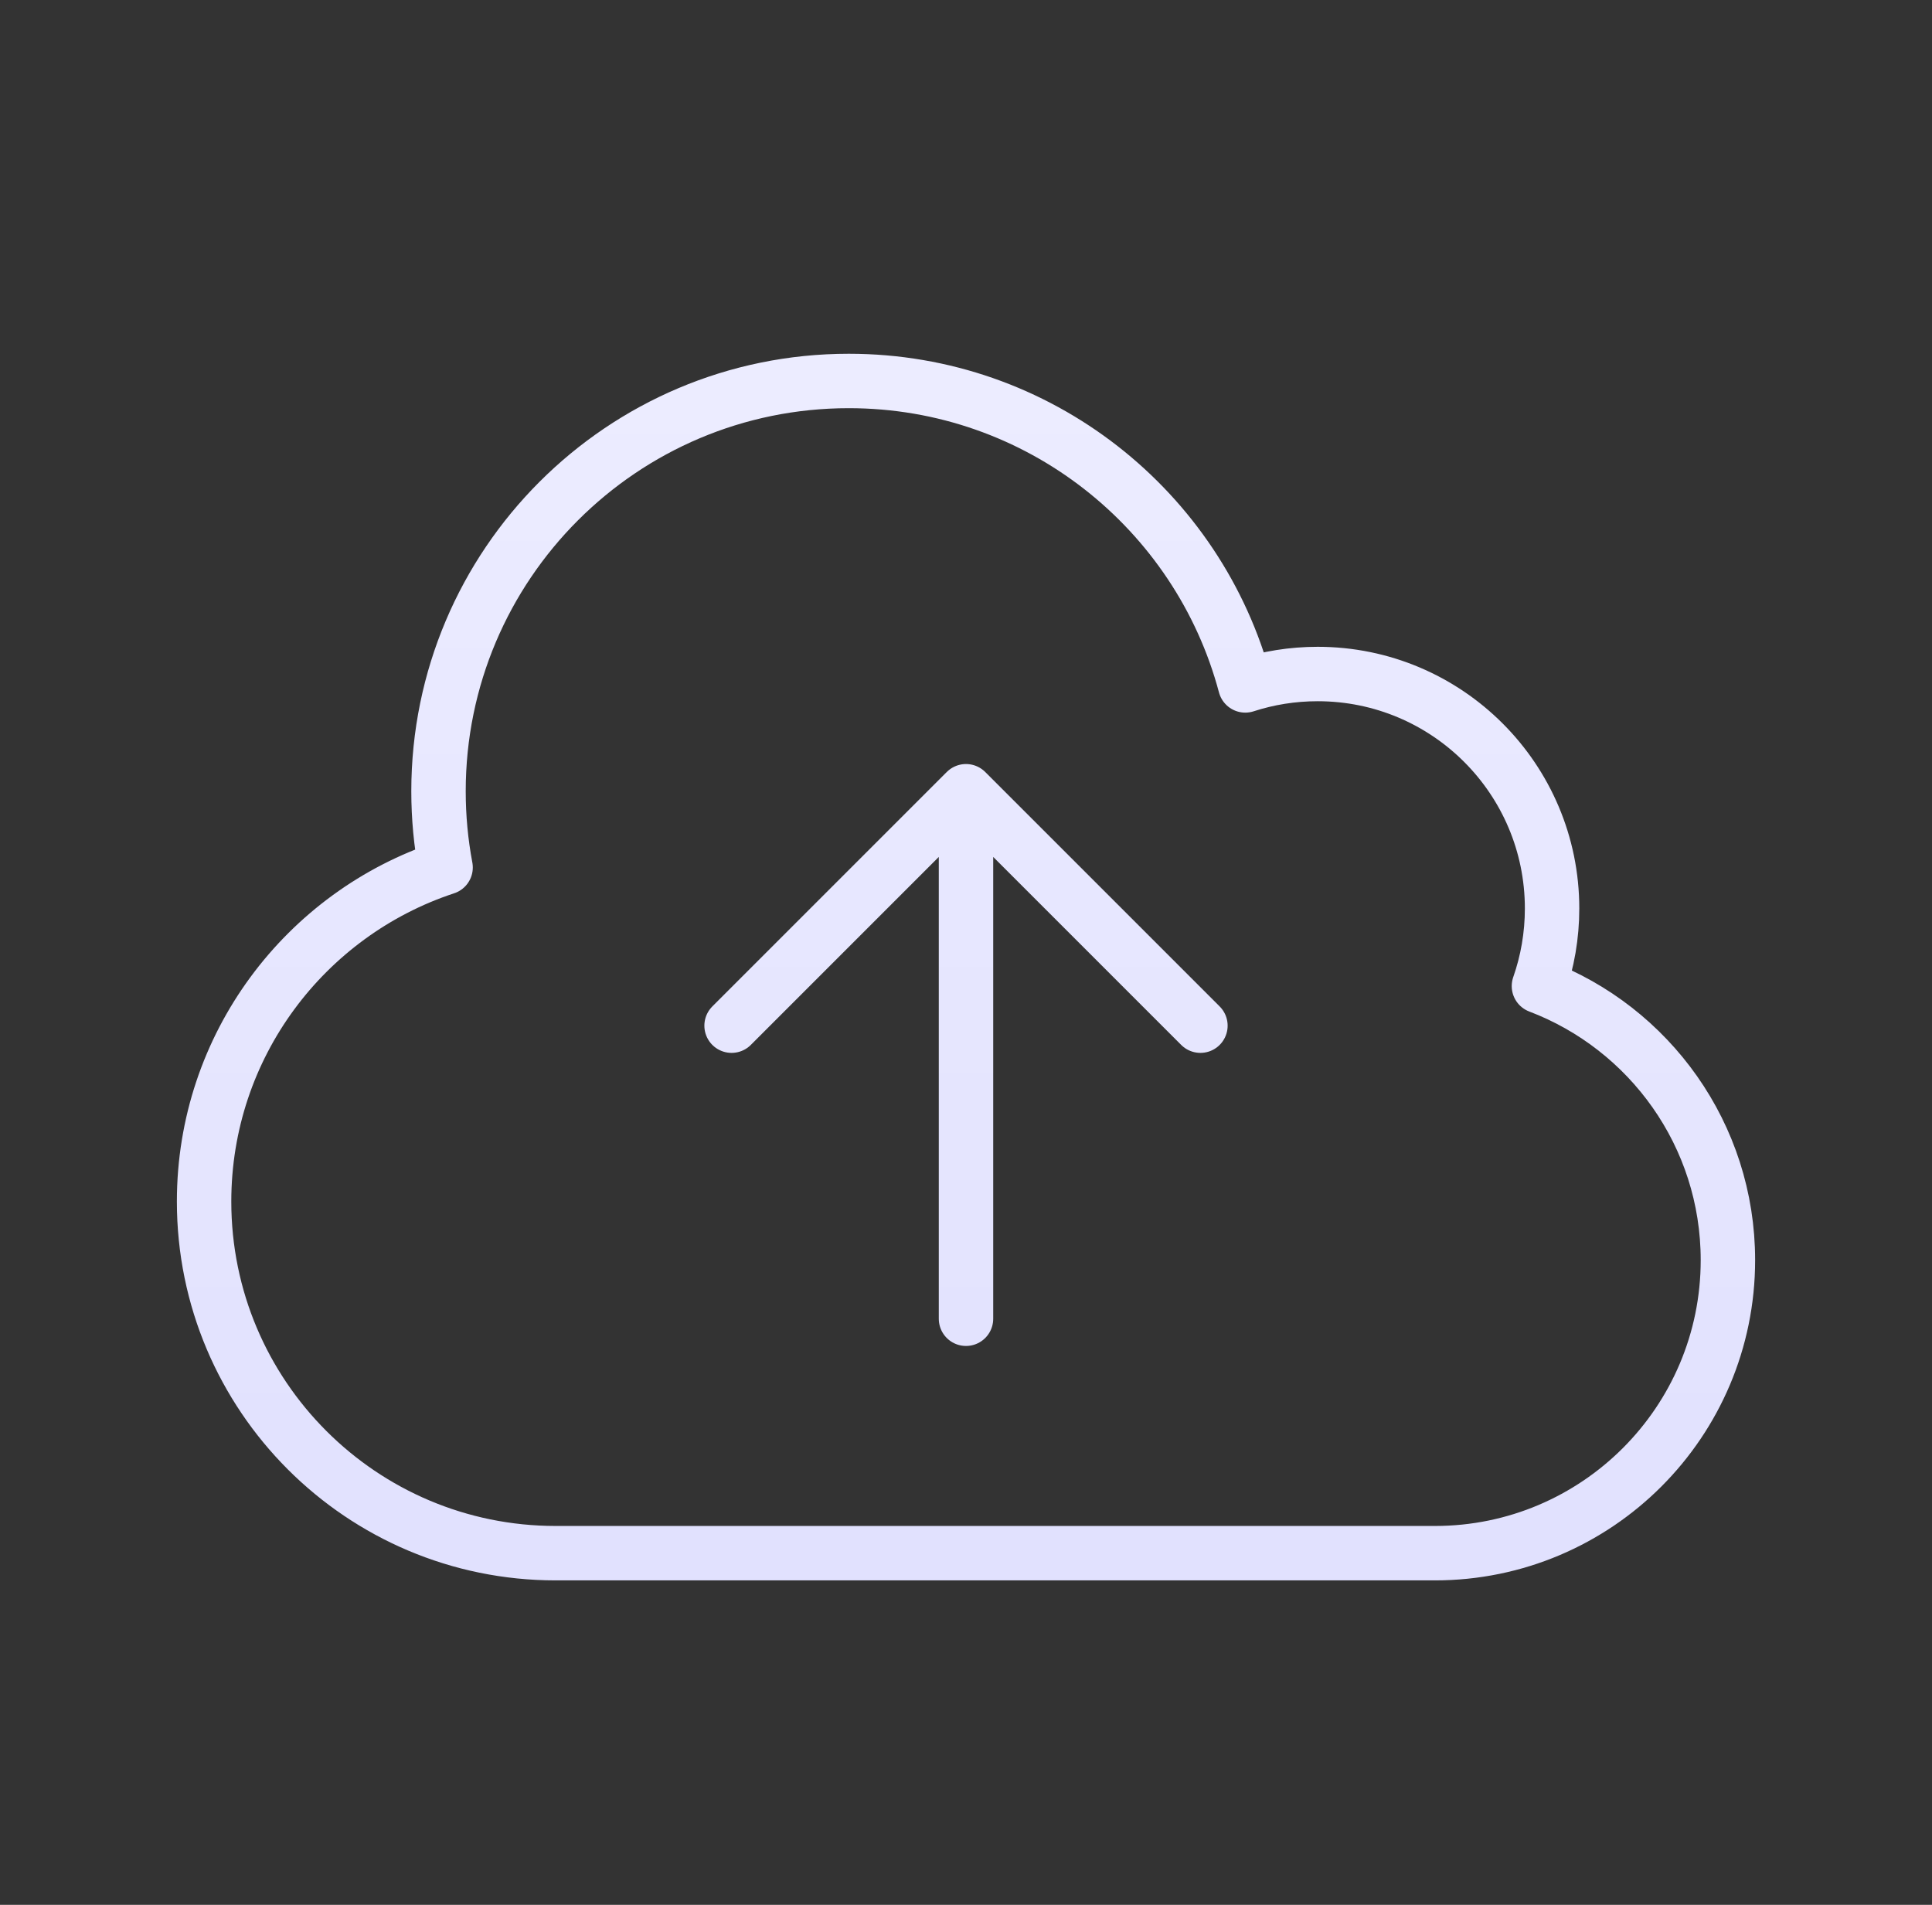 <svg width="71" height="70" viewBox="0 0 71 70" fill="none" xmlns="http://www.w3.org/2000/svg">
<rect x="0" y="0" width="71" height="70" fill="#333333" stroke="none"/>
<g id="Media / Icon/Unfilled/cloud-upload">
<path id="Vector" d="M35.5 48.462L35.5 29.077M35.5 29.077L44.115 37.692M35.5 29.077L26.885 37.692M20.423 57.077C13.286 57.077 7.5 51.291 7.5 44.154C7.5 38.431 11.221 33.576 16.375 31.878C16.204 30.97 16.115 30.034 16.115 29.077C16.115 20.75 22.866 14 31.192 14C38.174 14 44.048 18.746 45.763 25.188C46.601 24.916 47.495 24.769 48.423 24.769C53.181 24.769 57.038 28.627 57.038 33.385C57.038 34.384 56.868 35.344 56.555 36.237C60.615 37.78 63.5 41.707 63.5 46.308C63.5 52.255 58.678 57.077 52.731 57.077H20.423Z" stroke="url(#paint0_linear_3171_367)" stroke-width="2" stroke-linecap="round" stroke-linejoin="round"/>
</g>
<defs>
<linearGradient id="paint0_linear_3171_367" x1="35.5" y1="14" x2="35.5" y2="57.077" gradientUnits="userSpaceOnUse">
<stop stop-color="#ECECFF"/>
<stop offset="1" stop-color="#E1E1FE"/>
</linearGradient>
</defs>
</svg>
